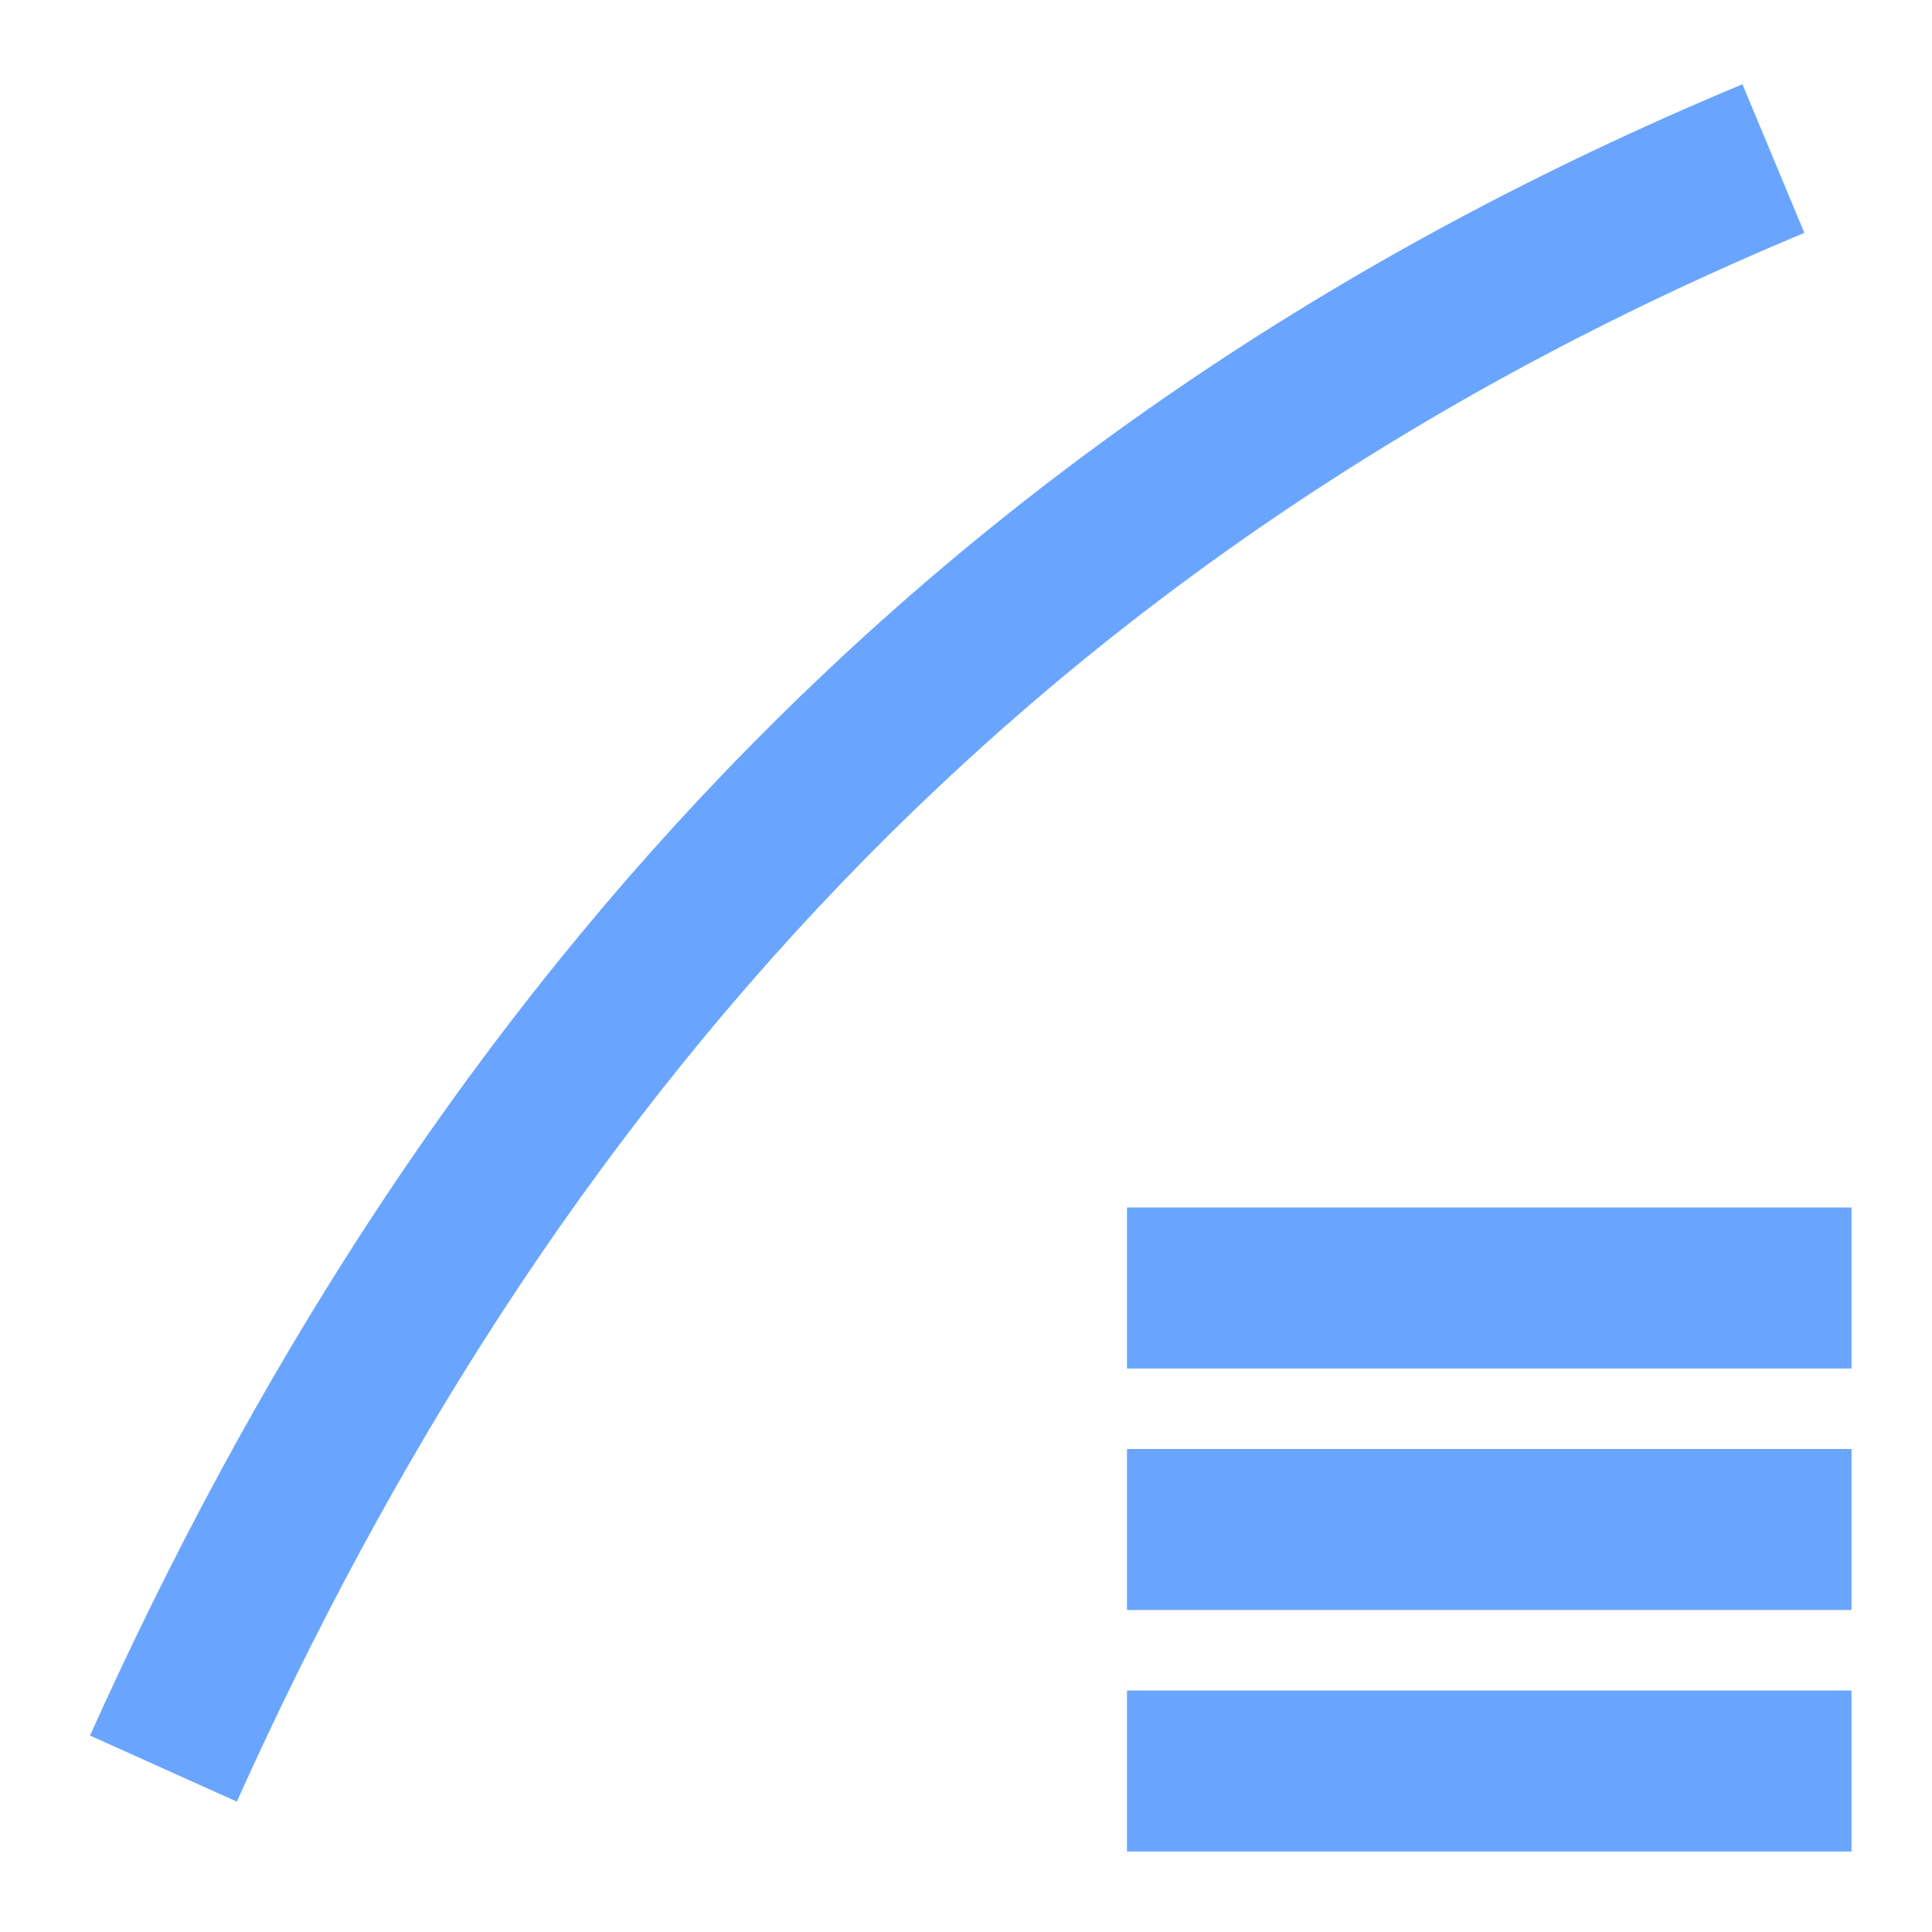 <?xml version="1.0" encoding="UTF-8" standalone="no"?>
<!-- Created with Inkscape (http://www.inkscape.org/) -->

<svg
   xmlns:dc="http://purl.org/dc/elements/1.1/"
   xmlns:cc="http://creativecommons.org/ns#"
   xmlns:rdf="http://www.w3.org/1999/02/22-rdf-syntax-ns#"
   xmlns:svg="http://www.w3.org/2000/svg"
   xmlns="http://www.w3.org/2000/svg"
   xmlns:sodipodi="http://sodipodi.sourceforge.net/DTD/sodipodi-0.dtd"
   xmlns:inkscape="http://www.inkscape.org/namespaces/inkscape"
   width="24px"
   height="24px"
   viewBox="0 0 24 24"
   version="1.1"
   id="SVGRoot"
   inkscape:export-filename="/tmp/template.png"
   inkscape:export-xdpi="96"
   inkscape:export-ydpi="96"
   inkscape:version="0.92.2 2405546, 2018-03-11"
   sodipodi:docname="curve-parametric.svg">
  <sodipodi:namedview
     id="base"
     pagecolor="#E0E1E2"
     bordercolor="#666768"
     borderopacity="1.0"
     inkscape:pageopacity="0"
     inkscape:pageshadow="2"
     inkscape:zoom="33.833333"
     inkscape:cx="12"
     inkscape:cy="12"
     inkscape:document-units="px"
     inkscape:current-layer="layer1"
     showgrid="true"
     inkscape:window-width="1920"
     inkscape:window-height="1019"
     inkscape:window-x="0"
     inkscape:window-y="0"
     inkscape:window-maximized="1"
     inkscape:grid-bbox="true"
     inkscape:pagecheckerboard="false"
     inkscape:snap-bbox="true"
     inkscape:bbox-nodes="true"
     inkscape:snap-others="false"
     inkscape:object-nodes="false"
     inkscape:snap-grids="true"
     inkscape:snap-bbox-midpoints="false">
    <inkscape:grid
       type="xygrid"
       id="grid1374"
       originx="1"
       originy="1"
       empspacing="11"
       dotted="false" />
  </sodipodi:namedview>
  <defs
     id="defs815" />
  <g
     id="layer1"
     inkscape:groupmode="layer"
     inkscape:label="Layer 1">
    <rect
       style="opacity:0.7;fill:#2a7fff;fill-opacity:1;stroke:none;stroke-width:1;stroke-linecap:butt;stroke-linejoin:miter;stroke-miterlimit:4;stroke-dasharray:none;stroke-opacity:1;paint-order:normal"
       id="rect2925"
       width="9"
       height="2"
       x="14"
       y="21"
       ry="0" />
    <rect
       style="opacity:0.7;fill:#2a7fff;fill-opacity:1;stroke:none;stroke-width:1;stroke-linecap:butt;stroke-linejoin:miter;stroke-miterlimit:4;stroke-dasharray:none;stroke-opacity:1;paint-order:normal"
       id="rect2927"
       width="9"
       height="2"
       x="14"
       y="18" />
    <rect
       style="opacity:0.7;fill:#2a7fff;fill-opacity:1;stroke:none;stroke-width:1;stroke-linecap:butt;stroke-linejoin:miter;stroke-miterlimit:4;stroke-dasharray:none;stroke-opacity:1;paint-order:normal"
       id="rect2929"
       width="9"
       height="2"
       x="14"
       y="15" />
    <path
       style="opacity:0.7;fill:none;fill-rule:evenodd;stroke:#2a7fff;stroke-width:2;stroke-linecap:butt;stroke-linejoin:miter;stroke-miterlimit:4;stroke-dasharray:none;stroke-opacity:1"
       d="M 22.03,1.97 C 11.979,6.157 5.939,13.282 2.03,21.97"
       id="path4163"
       inkscape:connector-curvature="0"
       sodipodi:nodetypes="cc" />
  </g>
</svg>
